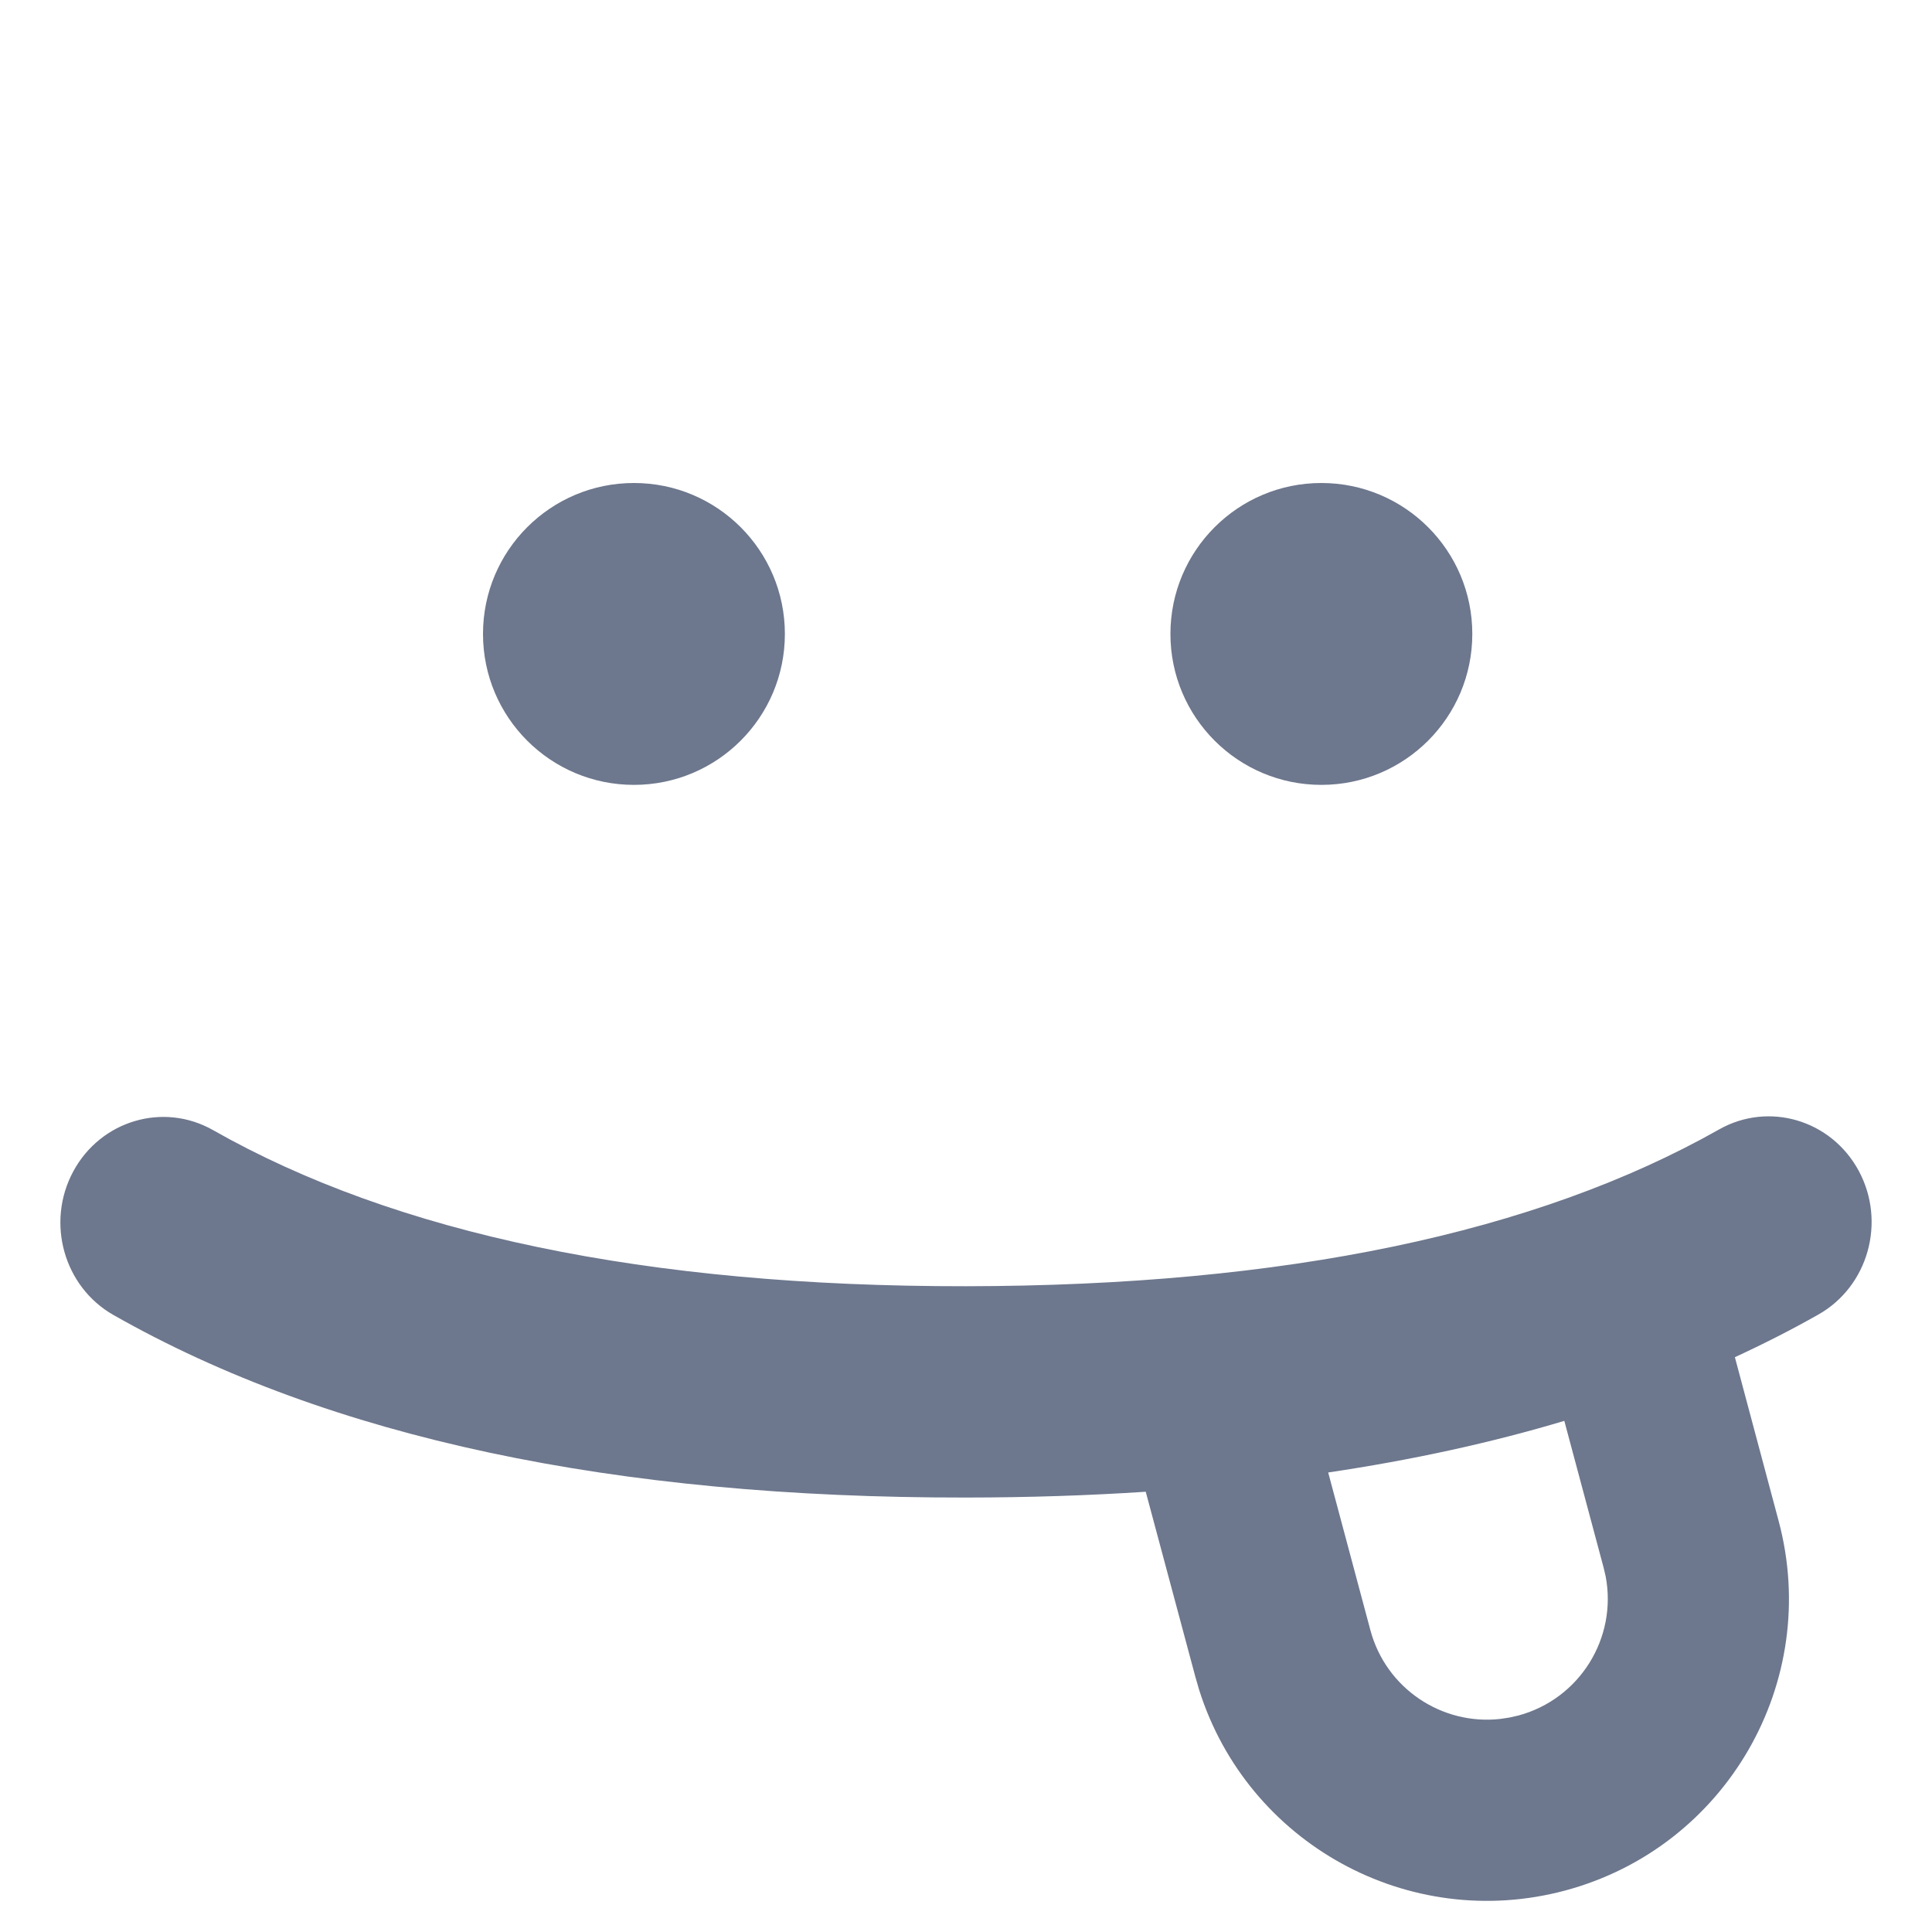 <?xml version="1.0" encoding="UTF-8"?>
<svg width="32px" height="32px" viewBox="0 0 32 32" version="1.1" xmlns="http://www.w3.org/2000/svg" xmlns:xlink="http://www.w3.org/1999/xlink">
    <!-- Generator: Sketch 63.1 (92452) - https://sketch.com -->
    <title>illust/Profile/face/face05</title>
    <desc>Created with Sketch.</desc>
    <g id="illust/Profile/face/face05" stroke="none" stroke-width="1" fill="none" fill-rule="evenodd" opacity="0.6">
        <path d="M30.788,19.395 C31.242,20.242 30.943,21.306 30.118,21.773 C29.674,22.024 29.213,22.259 28.735,22.479 L29.459,25.189 C30.174,27.856 28.591,30.598 25.924,31.313 C23.328,32.008 20.663,30.528 19.862,27.991 L19.8,27.777 L18.977,24.708 C18.02,24.771 17.028,24.803 16.002,24.804 C10.175,24.811 5.466,23.818 1.88,21.781 C1.056,21.313 0.758,20.248 1.213,19.403 C1.669,18.557 2.707,18.251 3.53,18.719 C6.551,20.434 10.705,21.31 15.998,21.304 C21.293,21.298 25.449,20.418 28.472,18.708 C29.296,18.241 30.333,18.549 30.788,19.395 Z M25.91,23.534 C24.694,23.898 23.39,24.182 21.999,24.389 L22.698,27.001 C22.957,27.968 23.883,28.579 24.849,28.471 L25.001,28.448 L25.147,28.415 C26.165,28.142 26.789,27.13 26.595,26.111 L26.561,25.965 L25.91,23.534 Z M10.5,8 C11.881,8 13,9.119 13,10.5 C13,11.881 11.881,13 10.5,13 C9.119,13 8,11.881 8,10.5 C8,9.119 9.119,8 10.5,8 Z M21.886,8 C23.267,8 24.386,9.119 24.386,10.5 C24.386,11.881 23.267,13 21.886,13 C20.505,13 19.386,11.881 19.386,10.5 C19.386,9.119 20.505,8 21.886,8 Z" id="Combined-Shape" fill="#0B1D41" fill-rule="nonzero"></path>
    </g>
</svg>
